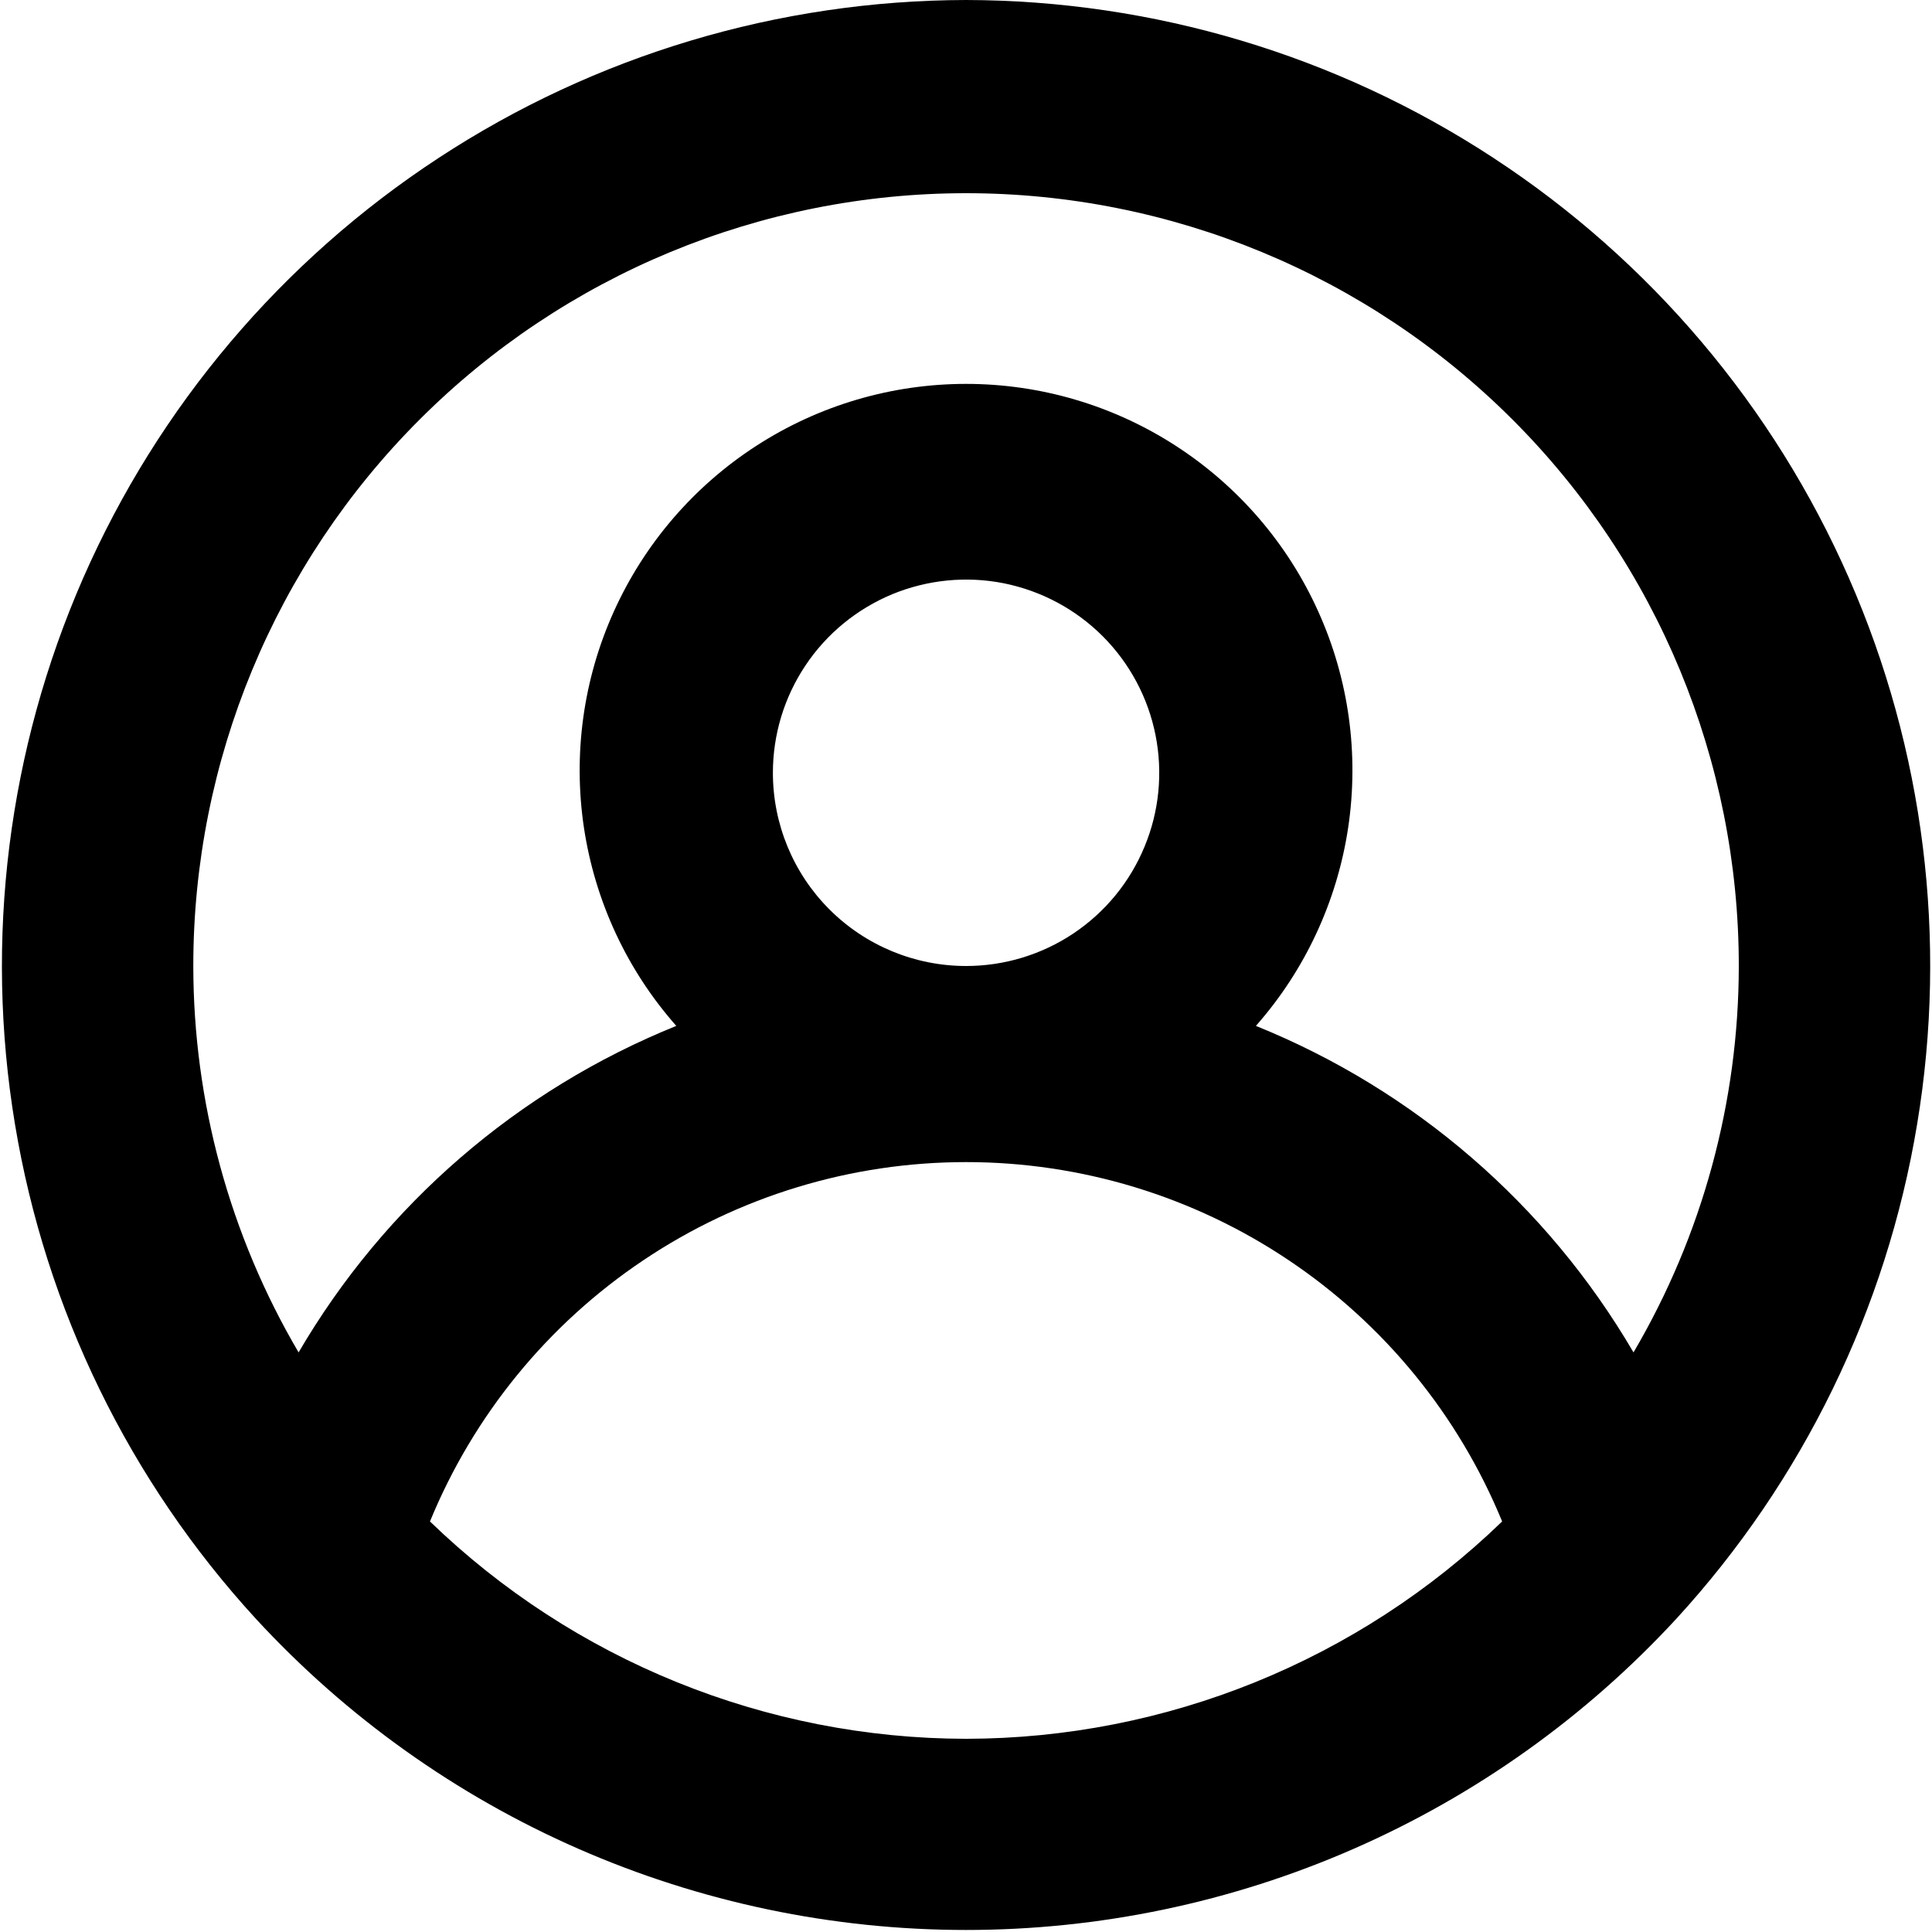 <svg width="20" height="20" viewBox="0 0 20 20" fill="none" xmlns="http://www.w3.org/2000/svg">
<path d="M10.001 0C8.061 0.004 6.164 0.571 4.542 1.634C2.919 2.696 1.64 4.208 0.861 5.984C0.083 7.76 -0.163 9.724 0.155 11.638C0.472 13.551 1.339 15.331 2.651 16.76C3.587 17.775 4.723 18.585 5.988 19.139C7.253 19.693 8.62 19.979 10.001 19.979C11.382 19.979 12.748 19.693 14.013 19.139C15.278 18.585 16.414 17.775 17.351 16.76C18.662 15.331 19.529 13.551 19.846 11.638C20.164 9.724 19.919 7.76 19.14 5.984C18.361 4.208 17.082 2.696 15.459 1.634C13.837 0.571 11.94 0.004 10.001 0ZM10.001 18C7.929 17.997 5.939 17.19 4.451 15.75C4.903 14.649 5.672 13.708 6.66 13.046C7.648 12.383 8.811 12.03 10.001 12.03C11.19 12.03 12.353 12.383 13.341 13.046C14.329 13.708 15.098 14.649 15.55 15.75C14.062 17.19 12.072 17.997 10.001 18ZM8.001 8C8.001 7.604 8.118 7.218 8.338 6.889C8.557 6.56 8.87 6.304 9.235 6.152C9.601 6.001 10.003 5.961 10.391 6.038C10.779 6.116 11.135 6.306 11.415 6.586C11.694 6.865 11.885 7.222 11.962 7.61C12.039 7.998 12 8.4 11.848 8.765C11.697 9.131 11.441 9.443 11.112 9.663C10.783 9.883 10.396 10 10.001 10C9.47 10 8.961 9.789 8.586 9.414C8.211 9.039 8.001 8.53 8.001 8ZM16.91 14C16.017 12.472 14.642 11.283 13.001 10.62C13.51 10.043 13.841 9.331 13.956 8.569C14.07 7.808 13.963 7.03 13.646 6.329C13.33 5.627 12.817 5.032 12.17 4.614C11.524 4.196 10.77 3.974 10.001 3.974C9.231 3.974 8.477 4.196 7.831 4.614C7.184 5.032 6.672 5.627 6.355 6.329C6.038 7.03 5.931 7.808 6.045 8.569C6.16 9.331 6.491 10.043 7.001 10.62C5.359 11.283 3.984 12.472 3.091 14C2.378 12.787 2.002 11.406 2.001 10C2.001 7.878 2.843 5.843 4.344 4.343C5.844 2.843 7.879 2 10.001 2C12.122 2 14.157 2.843 15.657 4.343C17.158 5.843 18 7.878 18 10C17.999 11.406 17.623 12.787 16.91 14Z" fill="black"/>
</svg>
